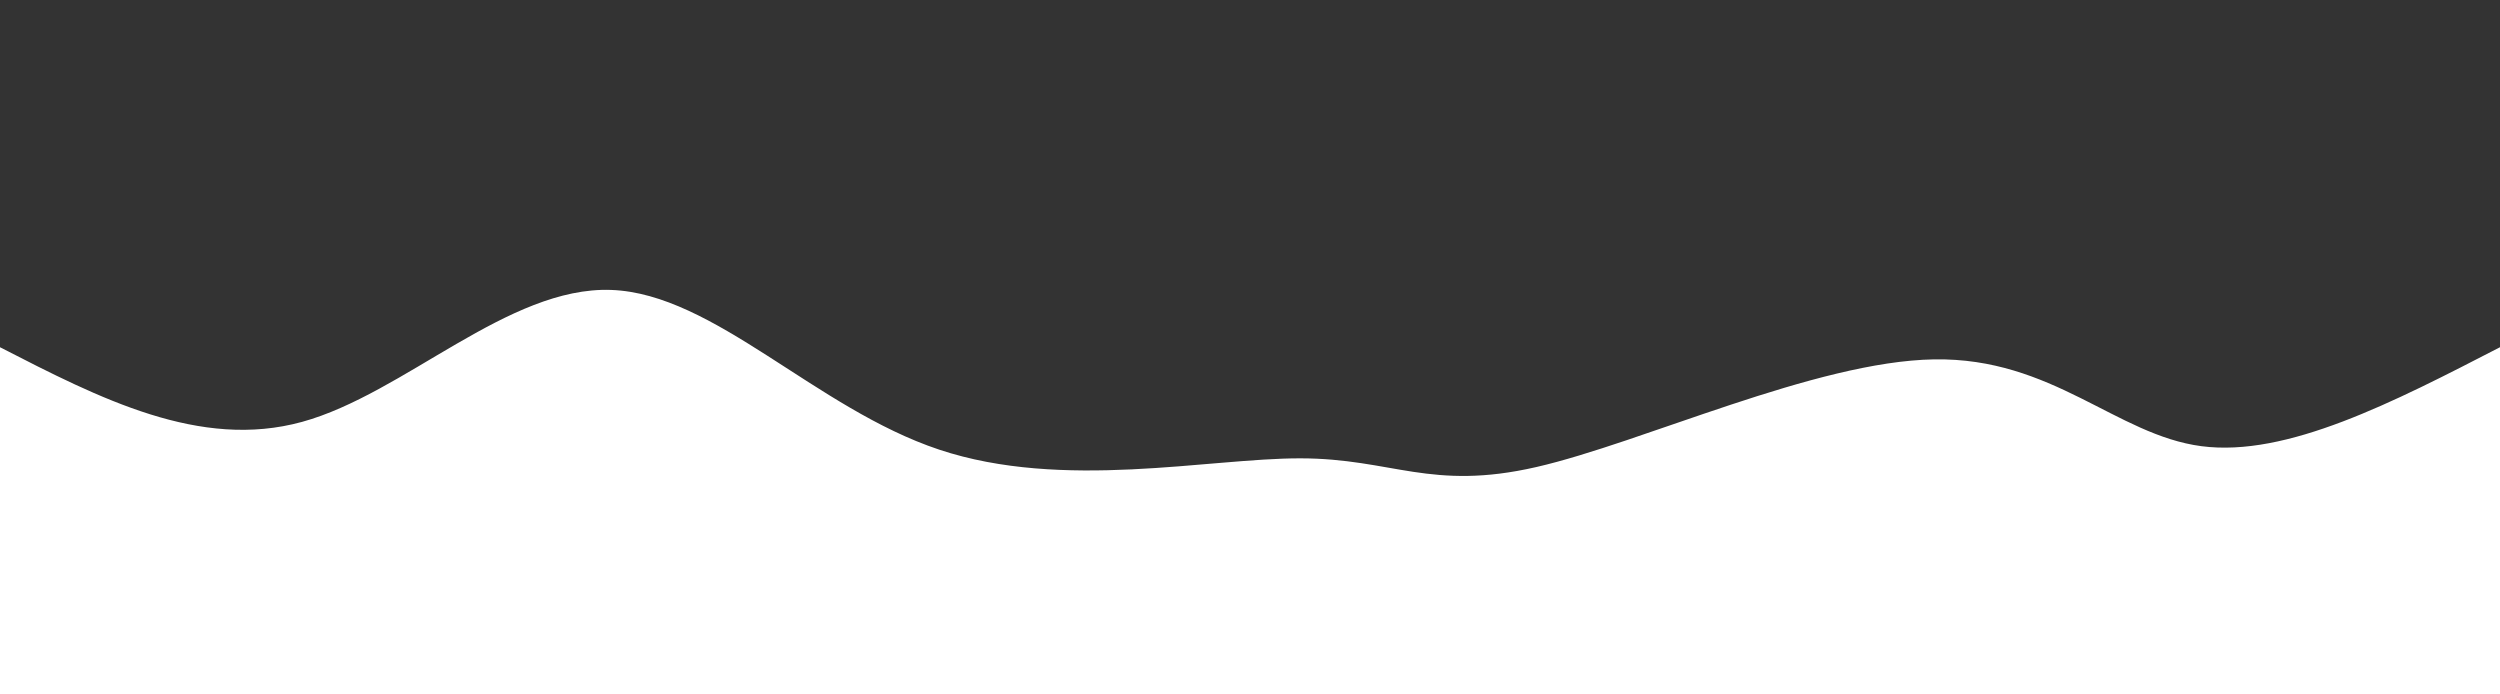 <svg height="100%" width="100%" id="svg" viewBox="0 0 1440 400" xmlns="http://www.w3.org/2000/svg" class="transition duration-300 ease-in-out delay-150"><path d="M 0,400 C 0,400 0,200 0,200 C 61.464,168.269 122.927,136.538 172,143 C 221.073,149.462 257.755,194.119 326,193 C 394.245,191.881 494.052,144.988 555,131 C 615.948,117.012 638.036,135.929 691,136 C 743.964,136.071 827.805,117.297 899,141 C 970.195,164.703 1028.745,230.881 1088,233 C 1147.255,235.119 1207.216,173.177 1266,157 C 1324.784,140.823 1382.392,170.412 1440,200 C 1440,200 1440,400 1440,400 Z" stroke="none" stroke-width="0" fill="#333333ff" class="transition-all duration-300 ease-in-out delay-150" transform="rotate(-180 720 200)"></path></svg>